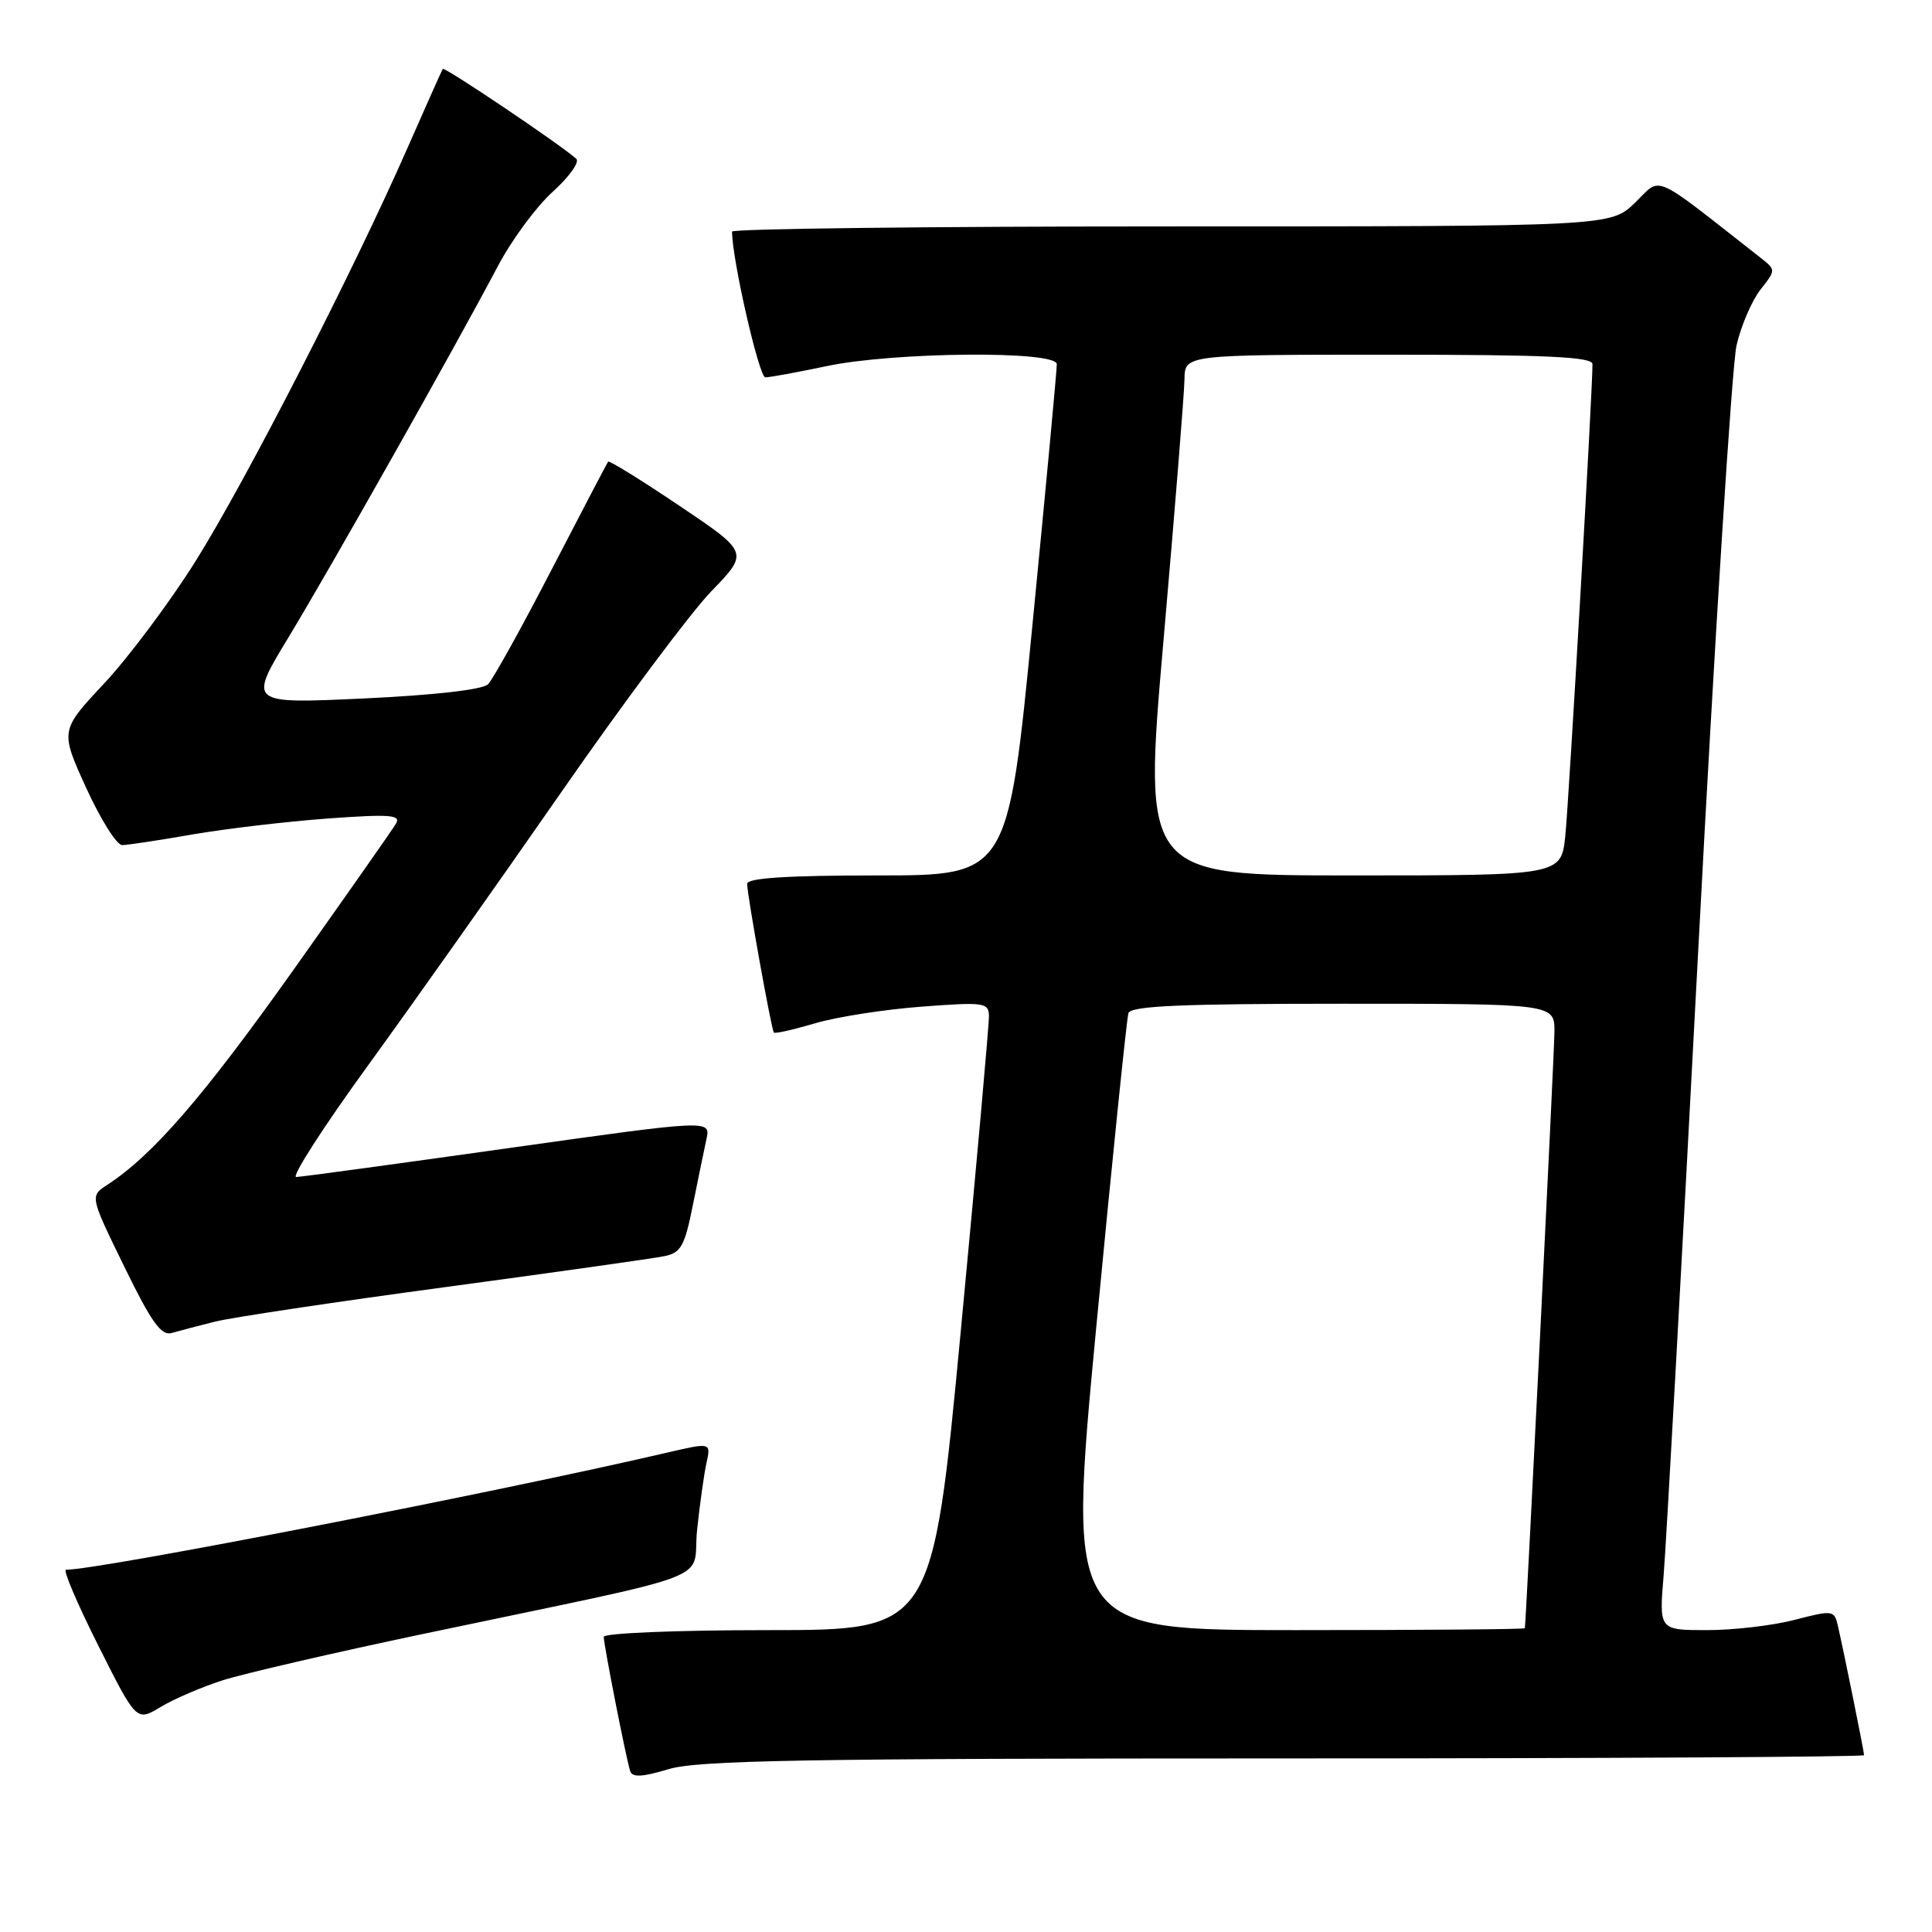 <?xml version="1.0" encoding="UTF-8" standalone="no"?>
<!DOCTYPE svg PUBLIC "-//W3C//DTD SVG 1.1//EN" "http://www.w3.org/Graphics/SVG/1.1/DTD/svg11.dtd" >
<svg xmlns="http://www.w3.org/2000/svg" xmlns:xlink="http://www.w3.org/1999/xlink" version="1.1" viewBox="0 0 256 256">
 <g >
 <path fill="currentColor"
d=" M 170.16 233.00 C 212.42 233.00 247.00 232.80 247.00 232.57 C 247.00 232.09 244.31 218.81 243.52 215.39 C 243.05 213.36 242.85 213.33 237.80 214.64 C 234.92 215.39 229.70 216.00 226.20 216.00 C 219.83 216.00 219.83 216.00 220.44 208.75 C 220.77 204.76 222.84 167.53 225.02 126.00 C 227.21 84.47 229.50 48.37 230.10 45.76 C 230.70 43.16 232.13 39.84 233.26 38.39 C 235.33 35.76 235.33 35.76 233.25 34.13 C 218.63 22.67 220.24 23.37 216.66 26.85 C 213.40 30.00 213.40 30.00 155.20 30.00 C 123.19 30.00 97.00 30.31 97.00 30.69 C 97.00 34.35 100.58 50.00 101.41 50.00 C 102.01 50.00 105.65 49.33 109.50 48.52 C 118.40 46.63 139.99 46.44 140.03 48.25 C 140.05 48.94 138.60 64.46 136.81 82.75 C 133.56 116.00 133.56 116.00 116.28 116.00 C 104.32 116.00 99.00 116.34 99.00 117.11 C 99.00 118.56 102.21 136.41 102.54 136.82 C 102.69 136.99 105.13 136.44 107.98 135.60 C 110.83 134.75 117.18 133.76 122.08 133.39 C 130.39 132.76 131.00 132.84 131.04 134.61 C 131.07 135.65 129.39 154.39 127.32 176.25 C 123.55 216.00 123.55 216.00 101.78 216.00 C 89.66 216.00 80.00 216.40 80.00 216.89 C 80.00 217.96 82.96 233.00 83.50 234.67 C 83.78 235.54 85.08 235.48 88.60 234.42 C 92.50 233.25 106.64 233.00 170.16 233.00 Z  M 29.50 222.65 C 32.25 221.77 44.17 219.01 56.00 216.52 C 96.42 208.01 91.62 209.83 92.37 202.71 C 92.73 199.30 93.29 195.29 93.62 193.81 C 94.21 191.13 94.21 191.13 88.35 192.49 C 65.77 197.75 13.17 208.00 8.74 208.00 C 8.32 208.00 10.25 212.53 13.03 218.06 C 18.08 228.12 18.08 228.12 21.29 226.18 C 23.05 225.12 26.75 223.53 29.50 222.65 Z  M 28.50 175.12 C 30.70 174.57 44.42 172.51 59.00 170.55 C 73.58 168.58 86.64 166.74 88.03 166.45 C 90.22 166.01 90.72 165.12 91.80 159.72 C 92.49 156.30 93.30 152.34 93.61 150.93 C 94.16 148.36 94.16 148.36 67.33 152.14 C 52.57 154.22 39.94 155.94 39.25 155.96 C 38.57 155.98 42.82 149.36 48.71 141.25 C 54.60 133.14 66.13 116.83 74.35 105.00 C 82.56 93.17 91.52 81.18 94.25 78.35 C 99.23 73.21 99.23 73.21 90.03 67.02 C 84.97 63.62 80.72 60.98 80.58 61.17 C 80.44 61.35 77.07 67.80 73.08 75.50 C 69.10 83.20 65.31 90.02 64.67 90.67 C 63.95 91.38 57.60 92.11 48.19 92.55 C 32.88 93.26 32.88 93.26 38.27 84.38 C 43.89 75.10 60.29 46.03 65.99 35.23 C 67.81 31.78 71.08 27.35 73.26 25.39 C 75.43 23.42 76.83 21.47 76.36 21.04 C 74.28 19.17 58.88 8.80 58.67 9.13 C 58.54 9.33 56.46 14.00 54.04 19.50 C 46.86 35.87 32.54 63.80 25.90 74.38 C 22.49 79.81 17.05 87.08 13.83 90.53 C 7.96 96.80 7.96 96.80 11.42 104.40 C 13.33 108.58 15.47 111.99 16.19 111.98 C 16.91 111.97 21.10 111.34 25.50 110.57 C 29.90 109.81 37.95 108.86 43.39 108.46 C 51.66 107.86 53.15 107.97 52.48 109.12 C 52.04 109.88 45.86 118.68 38.76 128.69 C 26.90 145.38 20.24 153.07 14.21 157.00 C 11.91 158.50 11.91 158.50 16.46 167.82 C 20.06 175.20 21.36 177.03 22.75 176.63 C 23.71 176.35 26.30 175.67 28.50 175.12 Z  M 145.27 175.75 C 147.38 153.61 149.30 134.94 149.52 134.25 C 149.84 133.29 156.43 133.00 177.97 133.00 C 206.00 133.00 206.00 133.00 205.97 136.75 C 205.95 139.74 202.22 214.82 202.05 215.75 C 202.02 215.89 188.37 216.00 171.72 216.00 C 141.44 216.00 141.44 216.00 145.27 175.75 Z  M 154.18 84.75 C 155.68 67.56 156.93 52.04 156.95 50.25 C 157.00 47.00 157.00 47.00 184.00 47.00 C 204.93 47.00 211.00 47.28 211.01 48.25 C 211.04 51.50 207.89 106.13 207.41 110.75 C 206.86 116.00 206.86 116.00 179.15 116.00 C 151.45 116.00 151.45 116.00 154.18 84.75 Z "/>
</g>
</svg>
